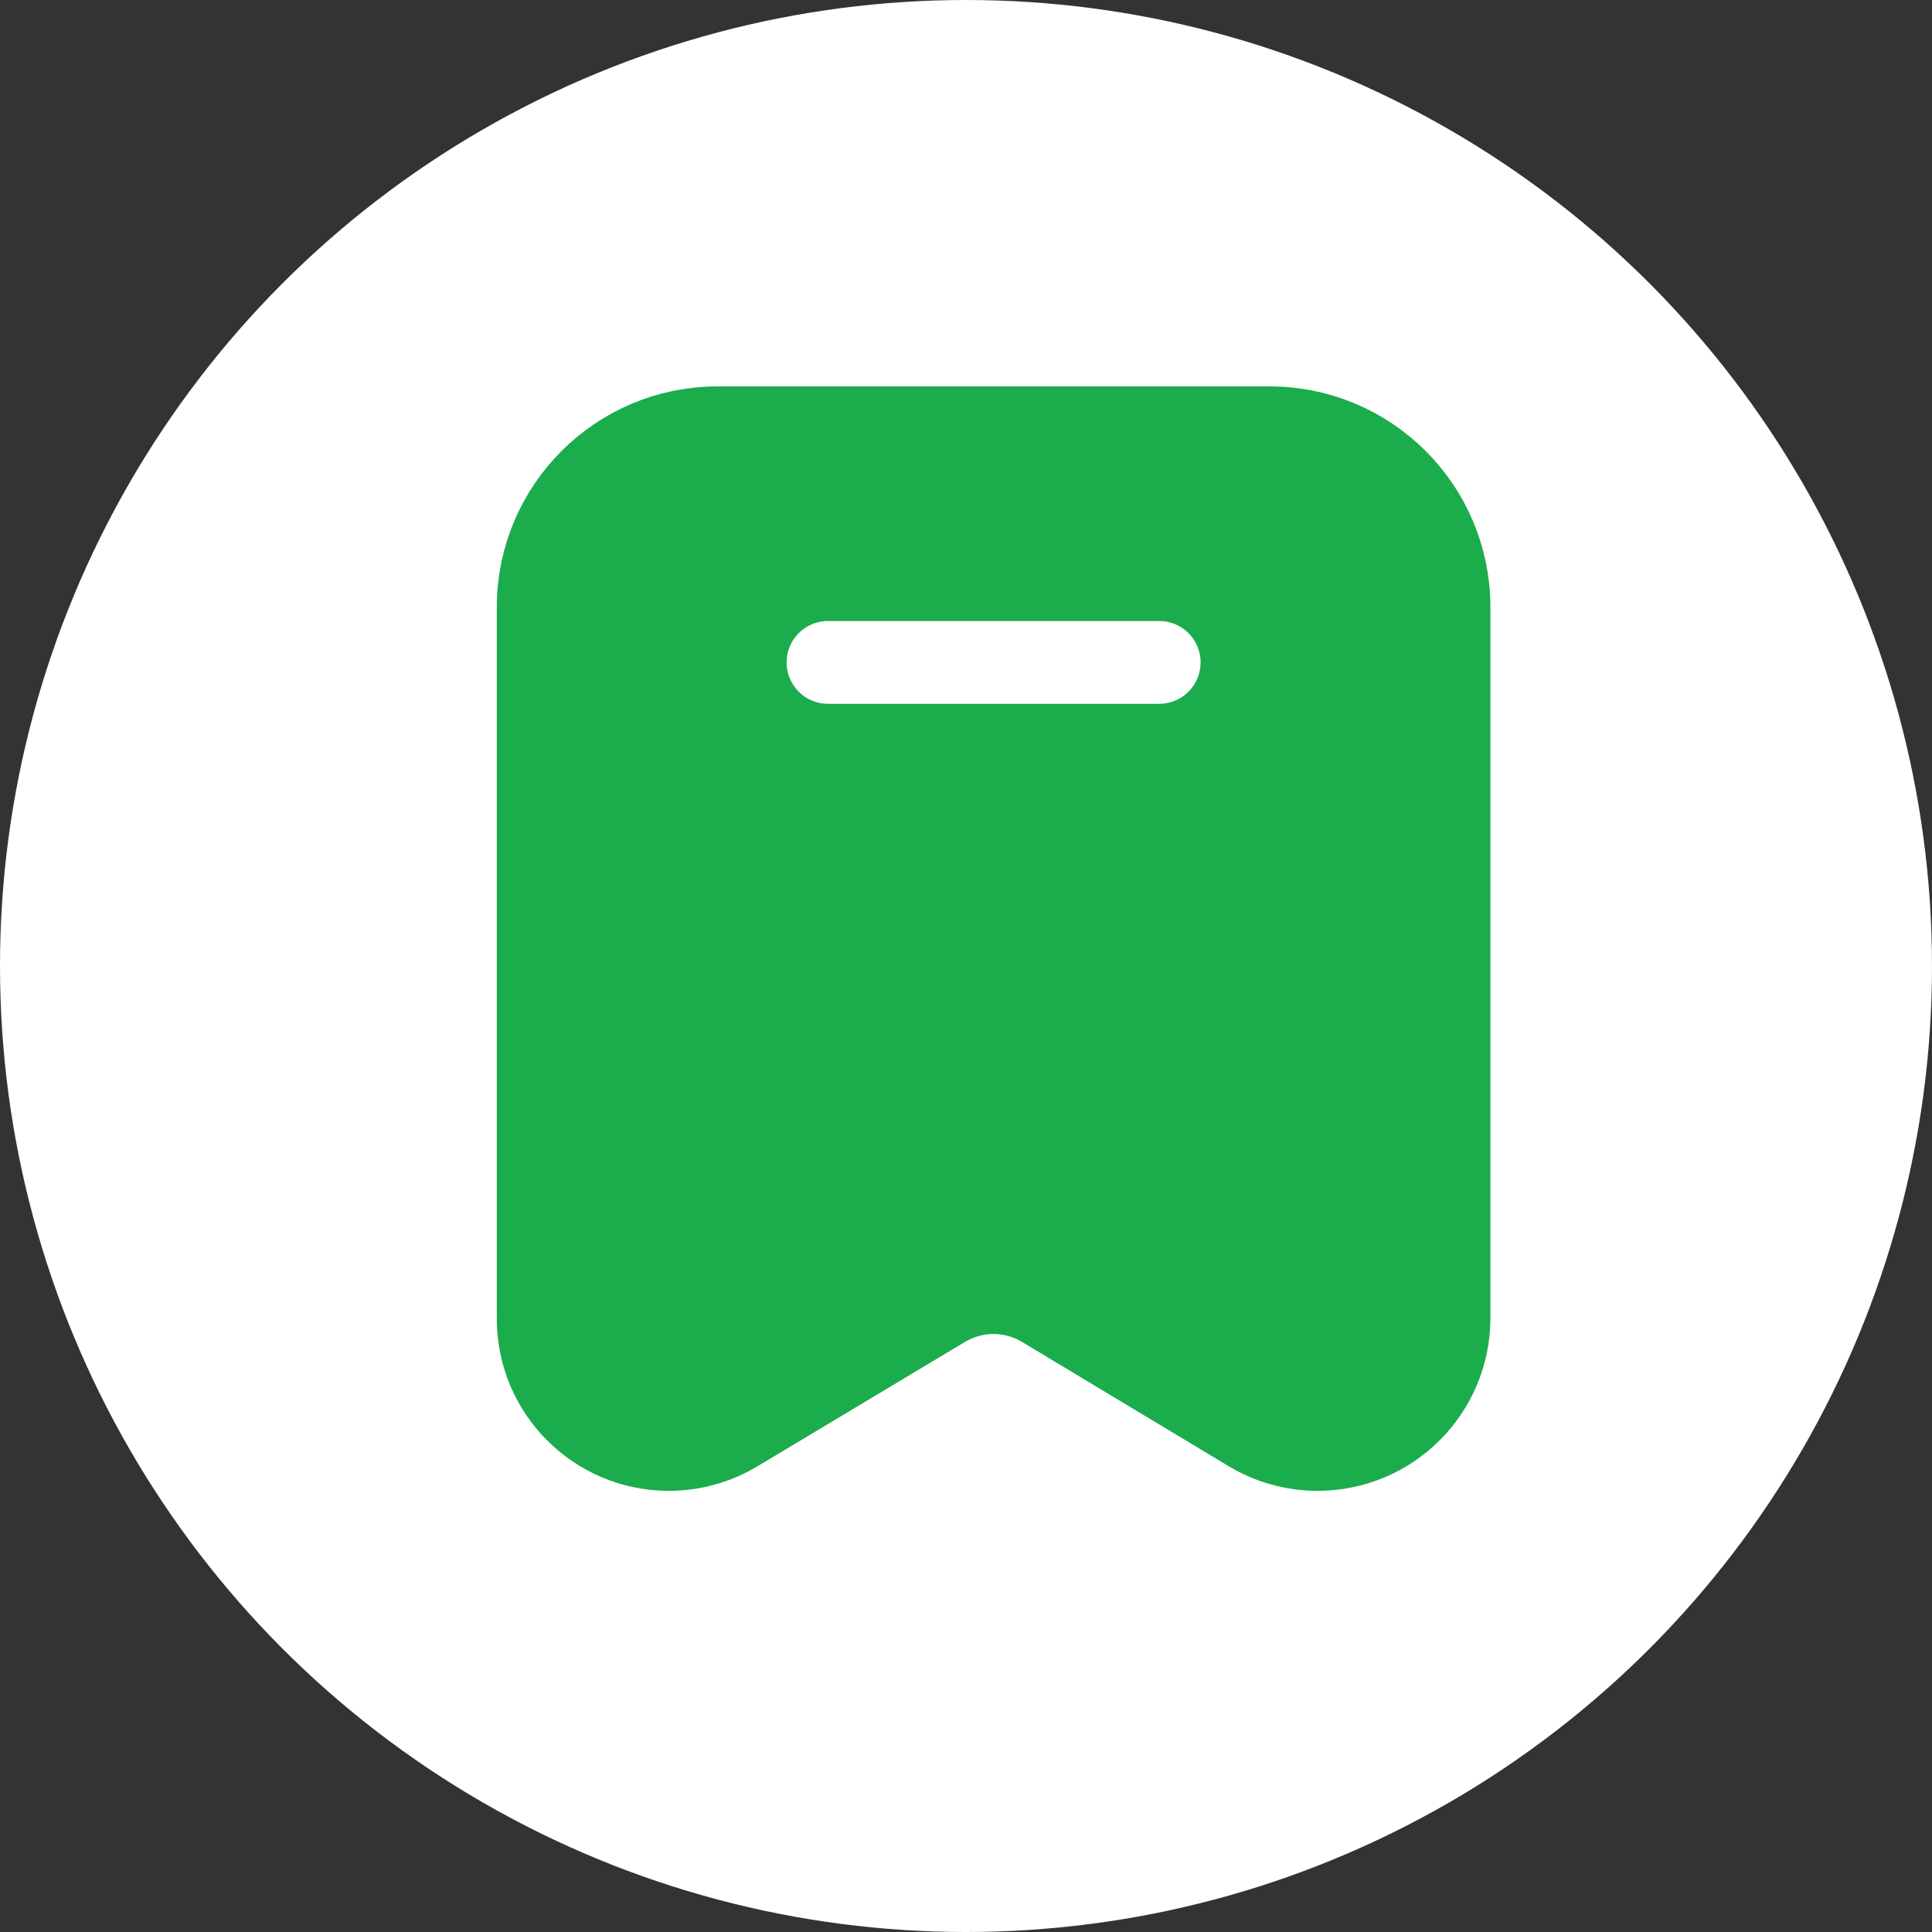 <svg width="35" height="35" viewBox="0 0 35 35" fill="#1BAC4B" xmlns="http://www.w3.org/2000/svg">
<rect x="0" y="0" width="35" height="35" fill="#333333" stroke="none"/>
<circle cx="17.5" cy="17.5" r="17.5" fill="white"/>
<path d="M18.901 23.667L18.514 24.309L18.901 23.667C18.347 23.334 17.654 23.333 17.099 23.665L13.333 25.922C12.966 26.142 12.545 26.258 12.117 26.258C10.81 26.258 9.75 25.199 9.75 23.892V11C9.75 9.205 11.205 7.75 13 7.75H23C24.795 7.75 26.25 9.205 26.25 11V23.877C26.25 25.192 25.184 26.258 23.869 26.258C23.437 26.258 23.012 26.14 22.642 25.917L18.901 23.667Z" stroke="#1BAC4B" stroke-width="1.5"/>
<path d="M15 12H21" stroke="white" stroke-width="1.5" stroke-linecap="round"/>
</svg>
